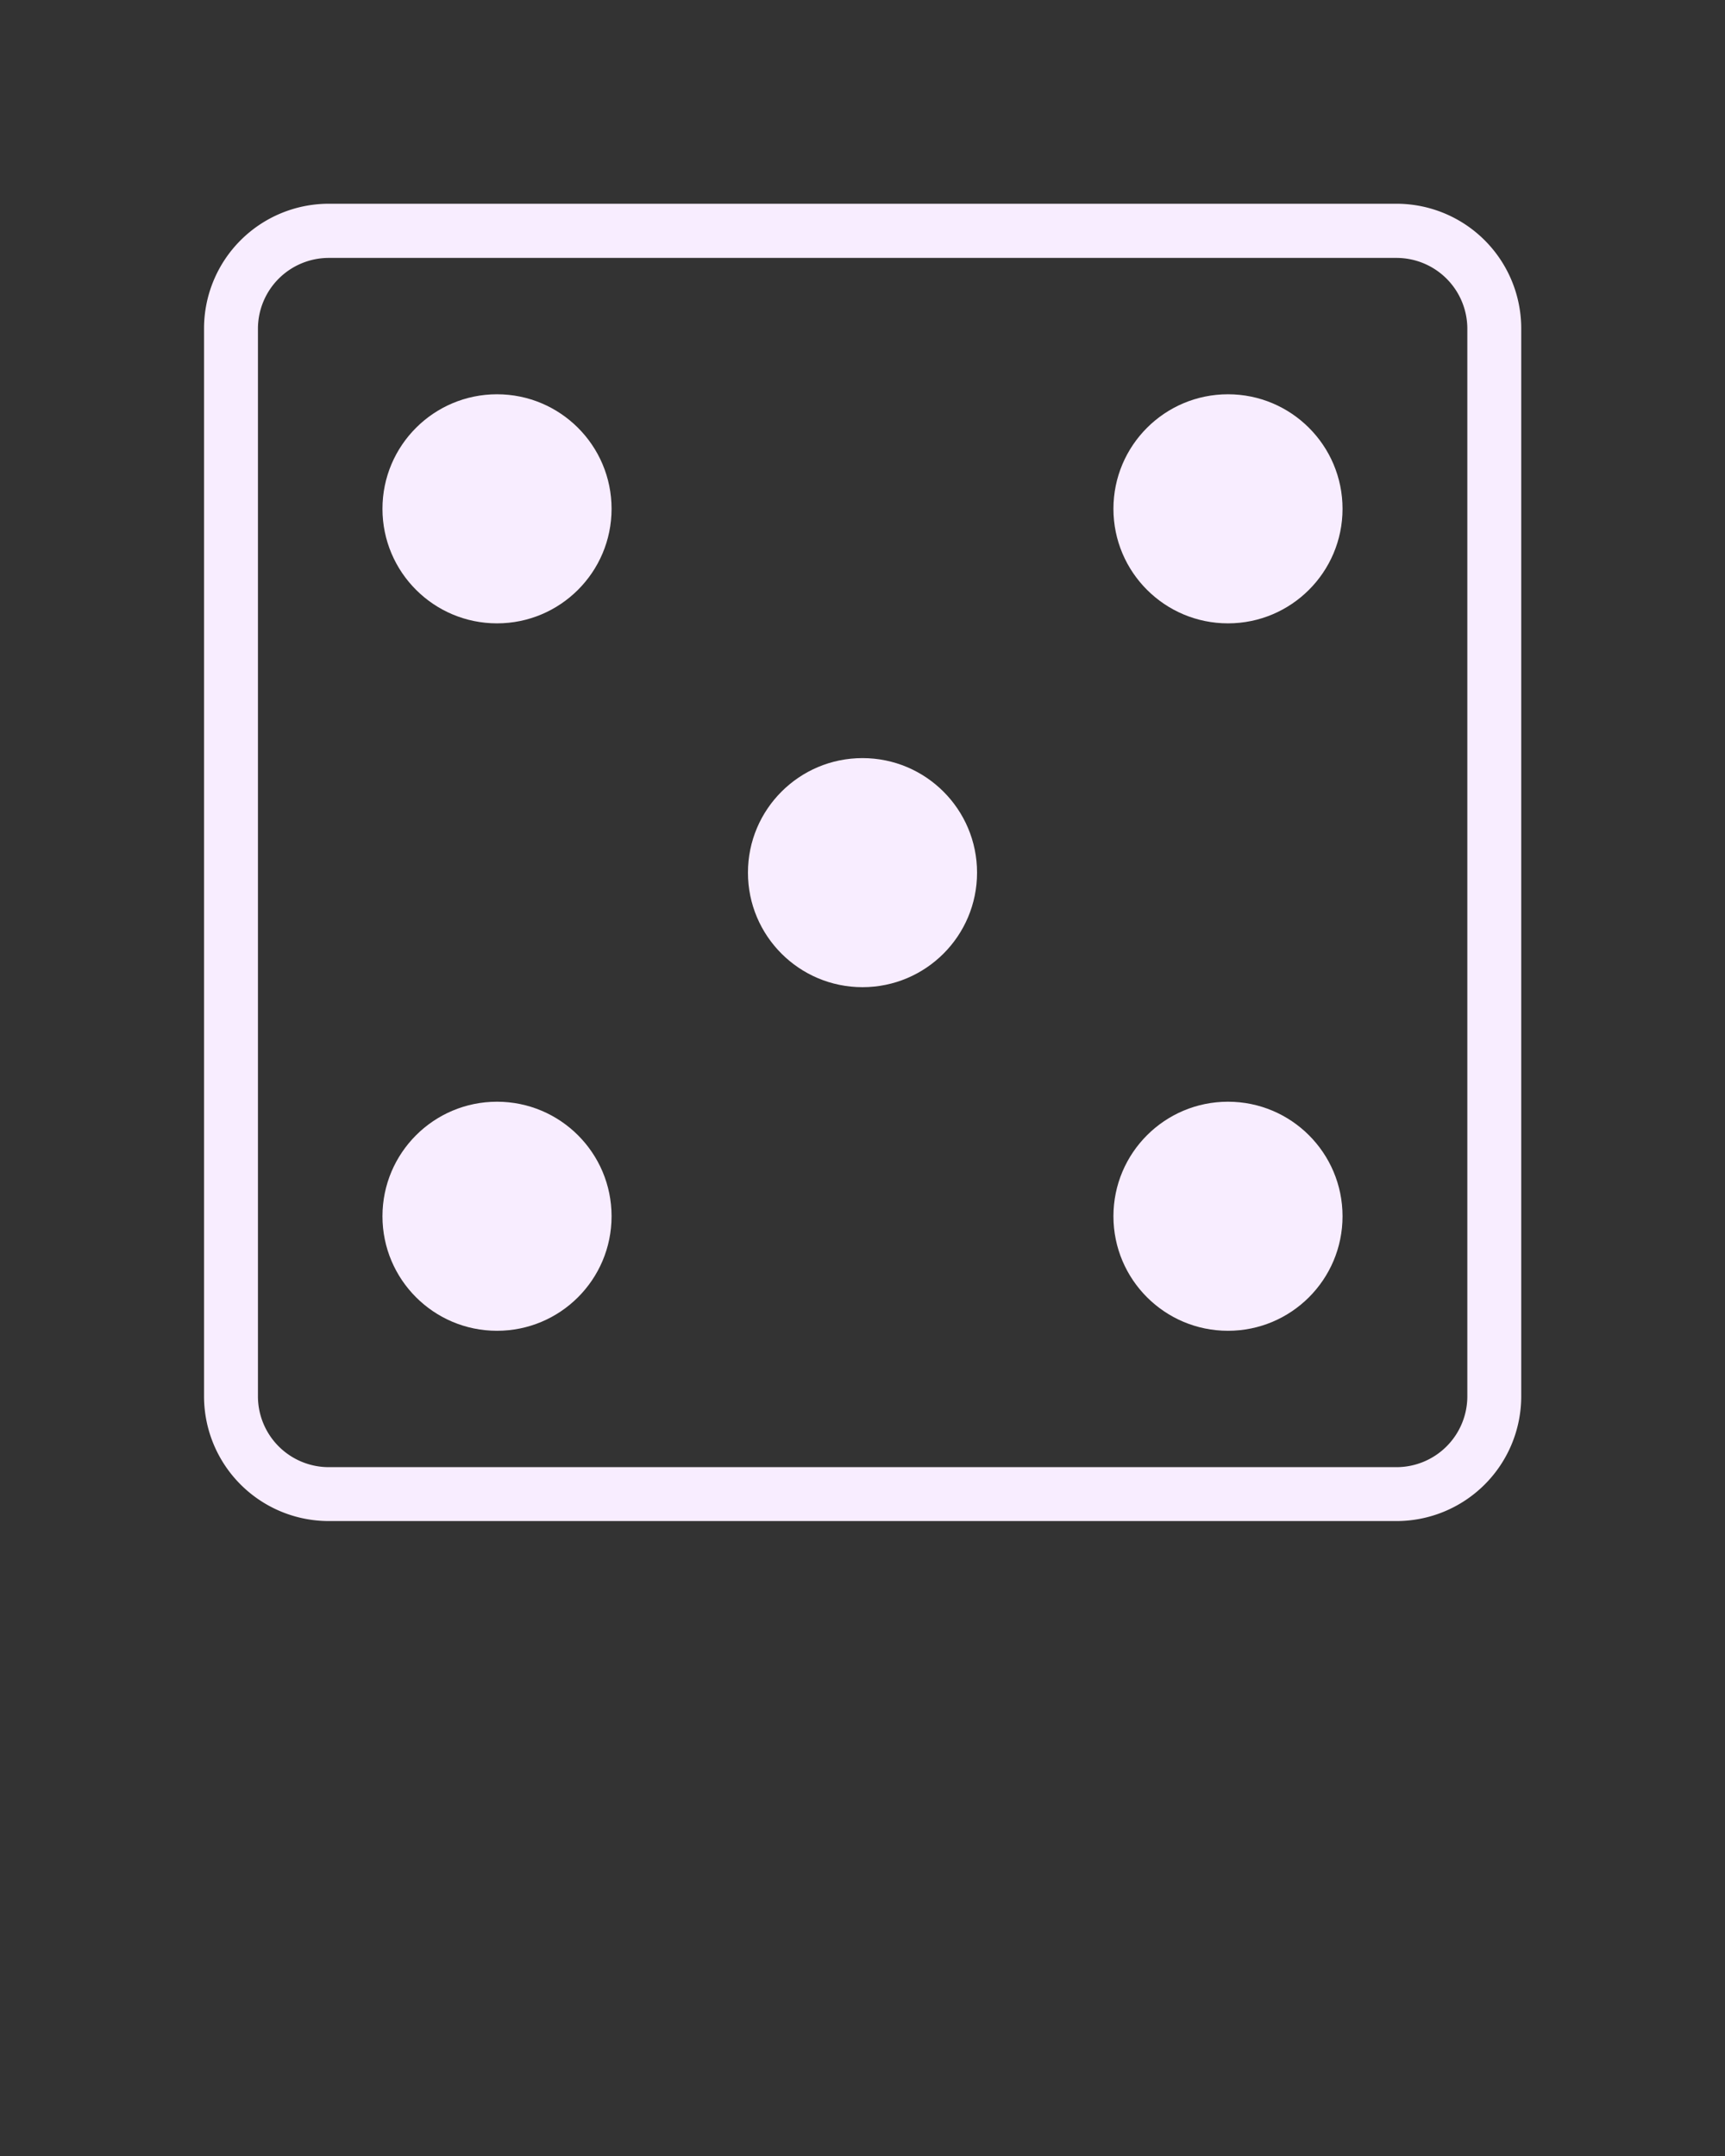 <svg xmlns="http://www.w3.org/2000/svg" viewBox="0 0 64 80" x="0px" y="0px">
  <rect x="0" y="0" width="64" height="80" fill="#333333" stroke="none"/>
  <title>1</title>
  <g data-name="Layer 6" fill="#F8EDFF">
    <path d="M51.81,7.56H12.19a4.63,4.63,0,0,0-4.62,4.63V51.81a4.63,4.63,0,0,0,4.63,4.63H51.81a4.63,4.63,0,0,0,4.63-4.62V12.19A4.63,4.63,0,0,0,51.81,7.56Zm2.63,44.25a2.63,2.63,0,0,1-2.62,2.63H12.19a2.63,2.63,0,0,1-2.62-2.62V12.19a2.63,2.63,0,0,1,2.63-2.62H51.81a2.63,2.63,0,0,1,2.63,2.63Z"/>
    <circle cx="32" cy="32.38" r="4.25"/>
    <circle cx="18.44" cy="18.88" r="4.25"/>
    <circle cx="45.56" cy="18.88" r="4.25"/>
    <circle cx="18.44" cy="45.13" r="4.25"/>
    <circle cx="45.56" cy="45.13" r="4.25"/>
  </g>
</svg>
